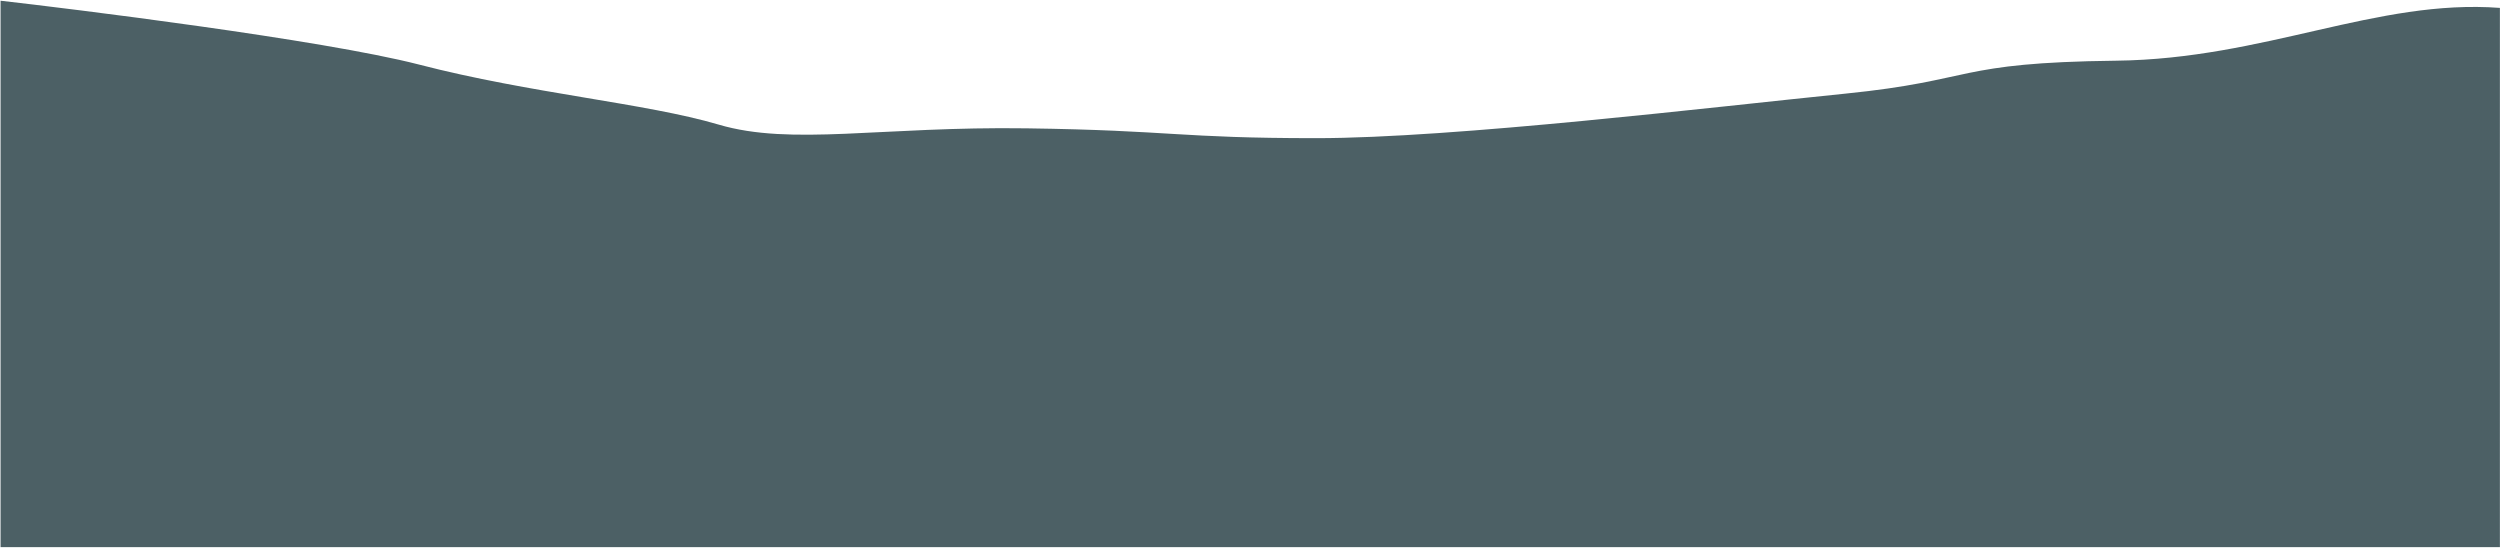 <svg width="2246" height="492" viewBox="0 0 2246 492" fill="none" xmlns="http://www.w3.org/2000/svg">
<path d="M1901.21 54.524C1755.24 56.29 1775.87 72.189 1657.96 84.114C1540.05 96.038 1306.12 124.126 1182.5 124.126C1058.88 124.126 1053.37 117.148 922.425 115.293C791.483 113.439 711.131 131.281 645.613 111.937C580.094 92.593 477.205 84.114 376.312 57.968C289.113 35.533 61.843 7.621 0.509 0.644V491.571H2245.91V7.092C2135.51 -1.211 2034.71 52.934 1901.21 54.524Z" fill="#4C6065"/>
</svg>
